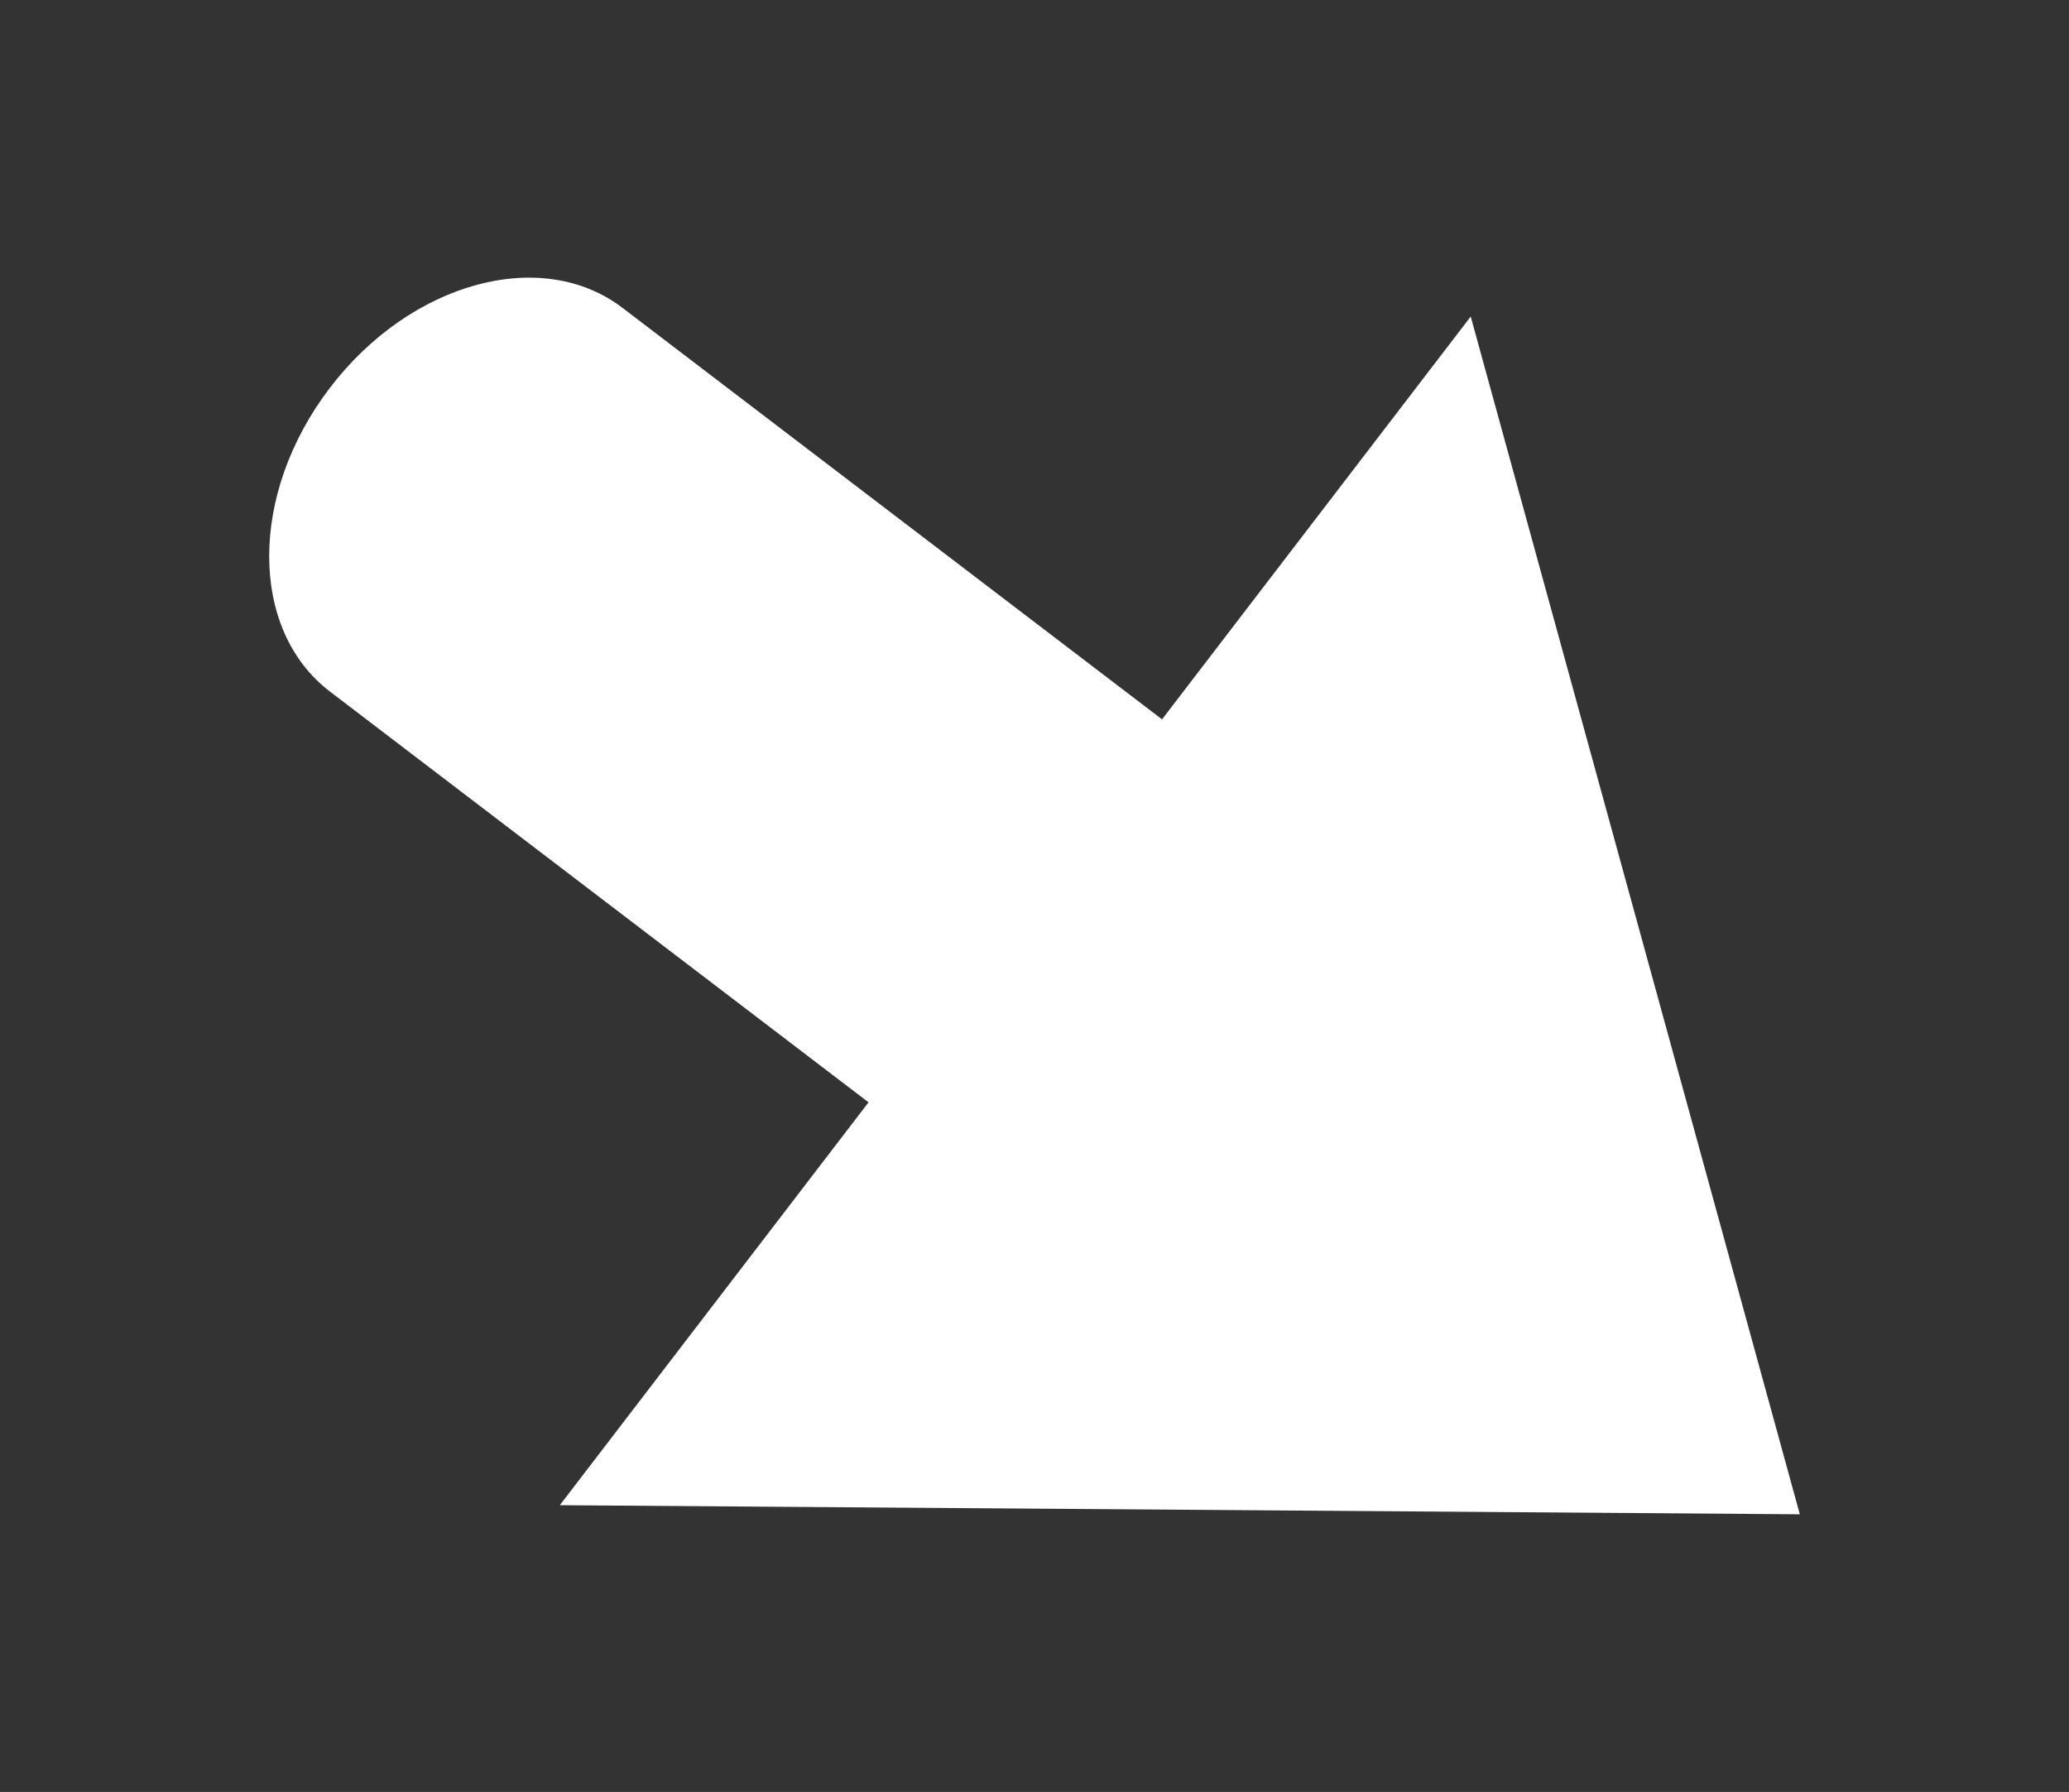 <?xml version="1.0" encoding="utf-8"?>
<!-- Generator: Adobe Illustrator 16.0.0, SVG Export Plug-In . SVG Version: 6.00 Build 0)  -->
<!DOCTYPE svg PUBLIC "-//W3C//DTD SVG 1.1//EN" "http://www.w3.org/Graphics/SVG/1.1/DTD/svg11.dtd">
<svg version="1.1" id="Calque_1" xmlns="http://www.w3.org/2000/svg" xmlns:xlink="http://www.w3.org/1999/xlink" x="0px" y="0px"
	 width="111.742px" height="96.766px" viewBox="0 0 111.742 96.766" enable-background="new 0 0 111.742 96.766"
	 xml:space="preserve">
<rect x="0" y="0" width="111.742" height="96.766" fill="#333333" stroke="none"/>
<path fill="#FFFFFF" d="M30.234,81.281l33.485,0.245l33.485,0.246L88.32,49.43L79.43,17.093L62.759,38.846L33.62,16.625
	c-4.371-3.333-11.445-1.396-15.809,4.327c-4.366,5.72-4.365,13.055,0.01,16.393l29.087,22.181L30.234,81.281z"/>
</svg>
